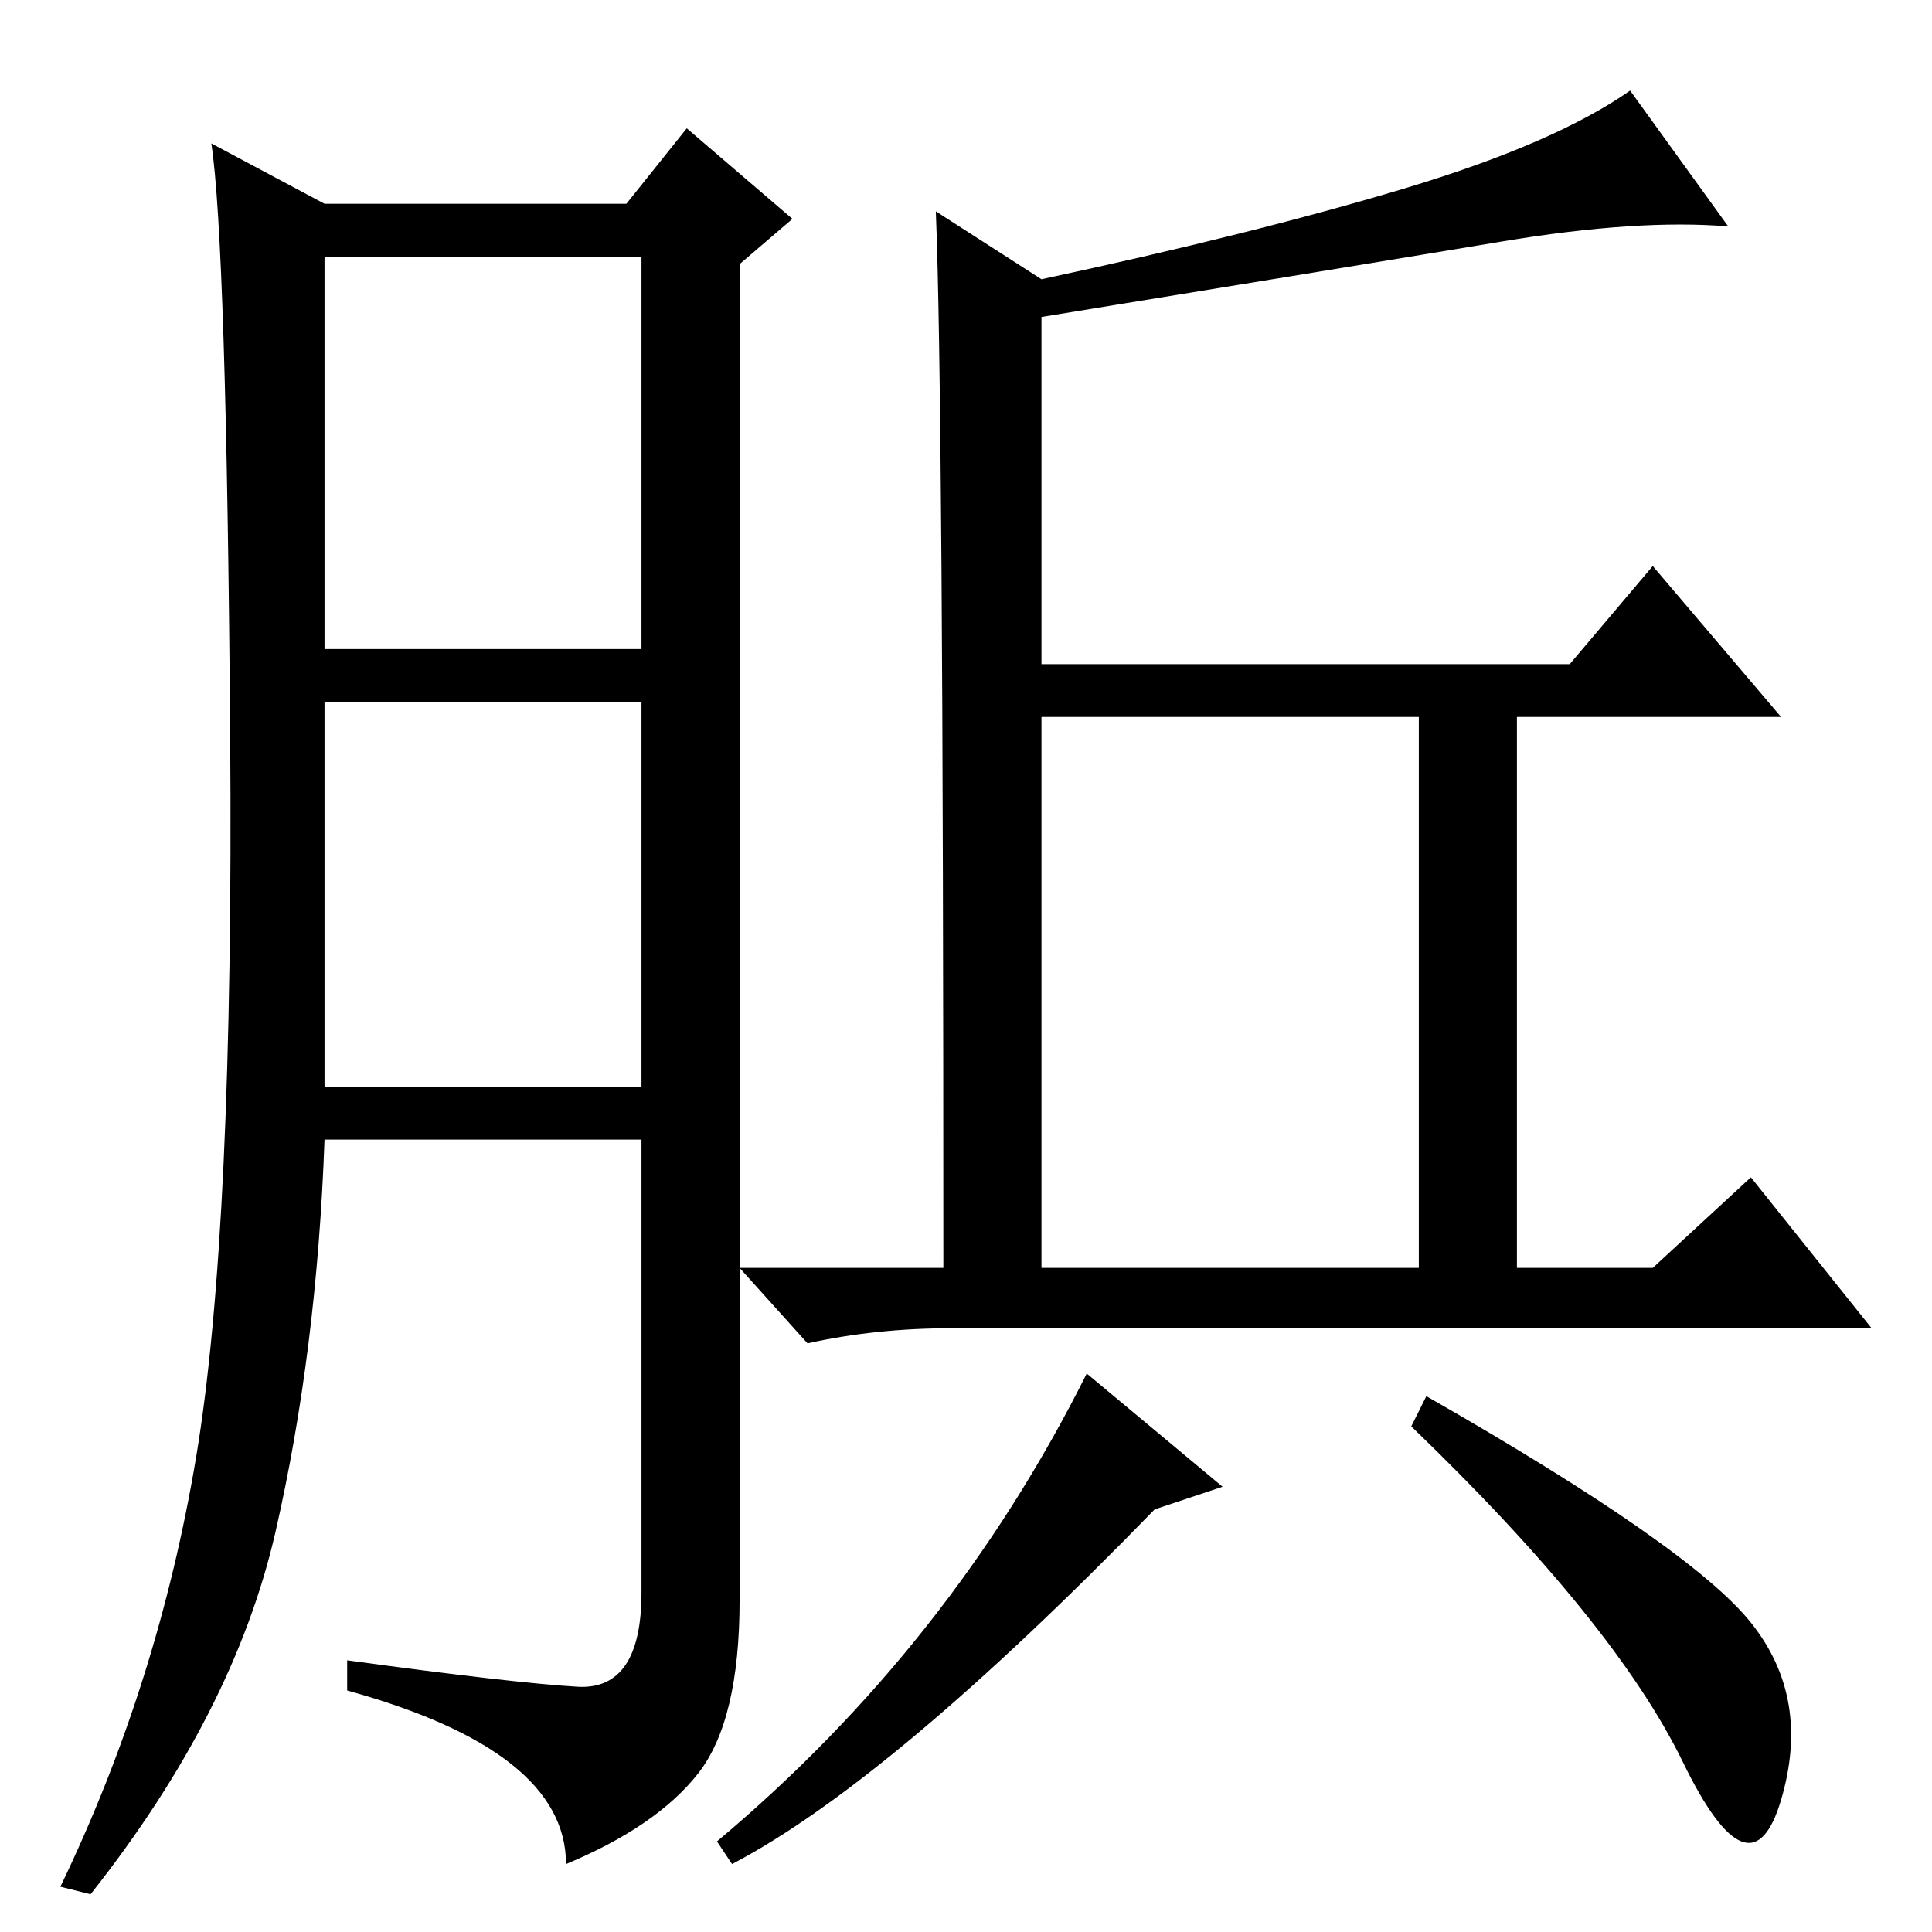 <?xml version="1.0" standalone="no"?>
<!DOCTYPE svg PUBLIC "-//W3C//DTD SVG 1.1//EN" "http://www.w3.org/Graphics/SVG/1.1/DTD/svg11.dtd" >
<svg xmlns="http://www.w3.org/2000/svg" xmlns:xlink="http://www.w3.org/1999/xlink" version="1.1" viewBox="0 -36 256 256">
  <g transform="matrix(1 0 0 -1 0 220)">
   <path fill="currentColor"
d="M76.5 32.5q8.5 -0.5 8.5 12.5v60h-42q-1 -28 -6.5 -52t-24.5 -48l-4 1q13 27 18 57t4.5 95.5t-2.5 78.5l15 -8h40l8 10l14 -12l-7 -6v-177q0 -16 -5.5 -23t-17.5 -12q0 15 -29 23v4q22 -3 30.5 -3.5zM43 170h42v52h-42v-52zM43 112h42v51h-42v-51zM124 228l14 -9
q28 6 48 12t30 13l13 -18q-12 1 -30 -2t-61 -10v-46h70l11 13l17 -20h-35v-73h18l13 12l16 -20h-122q-10 0 -19 -2l-9 10h27q0 116 -1 140zM138 88h50v73h-50v-73zM153 56q-35 -36 -56 -47l-2 3q31 26 49 62l18 -15zM232 41q8 -10 4 -23.5t-13 5t-36 44.5l2 4q35 -20 43 -30
z" />
  </g>

</svg>
